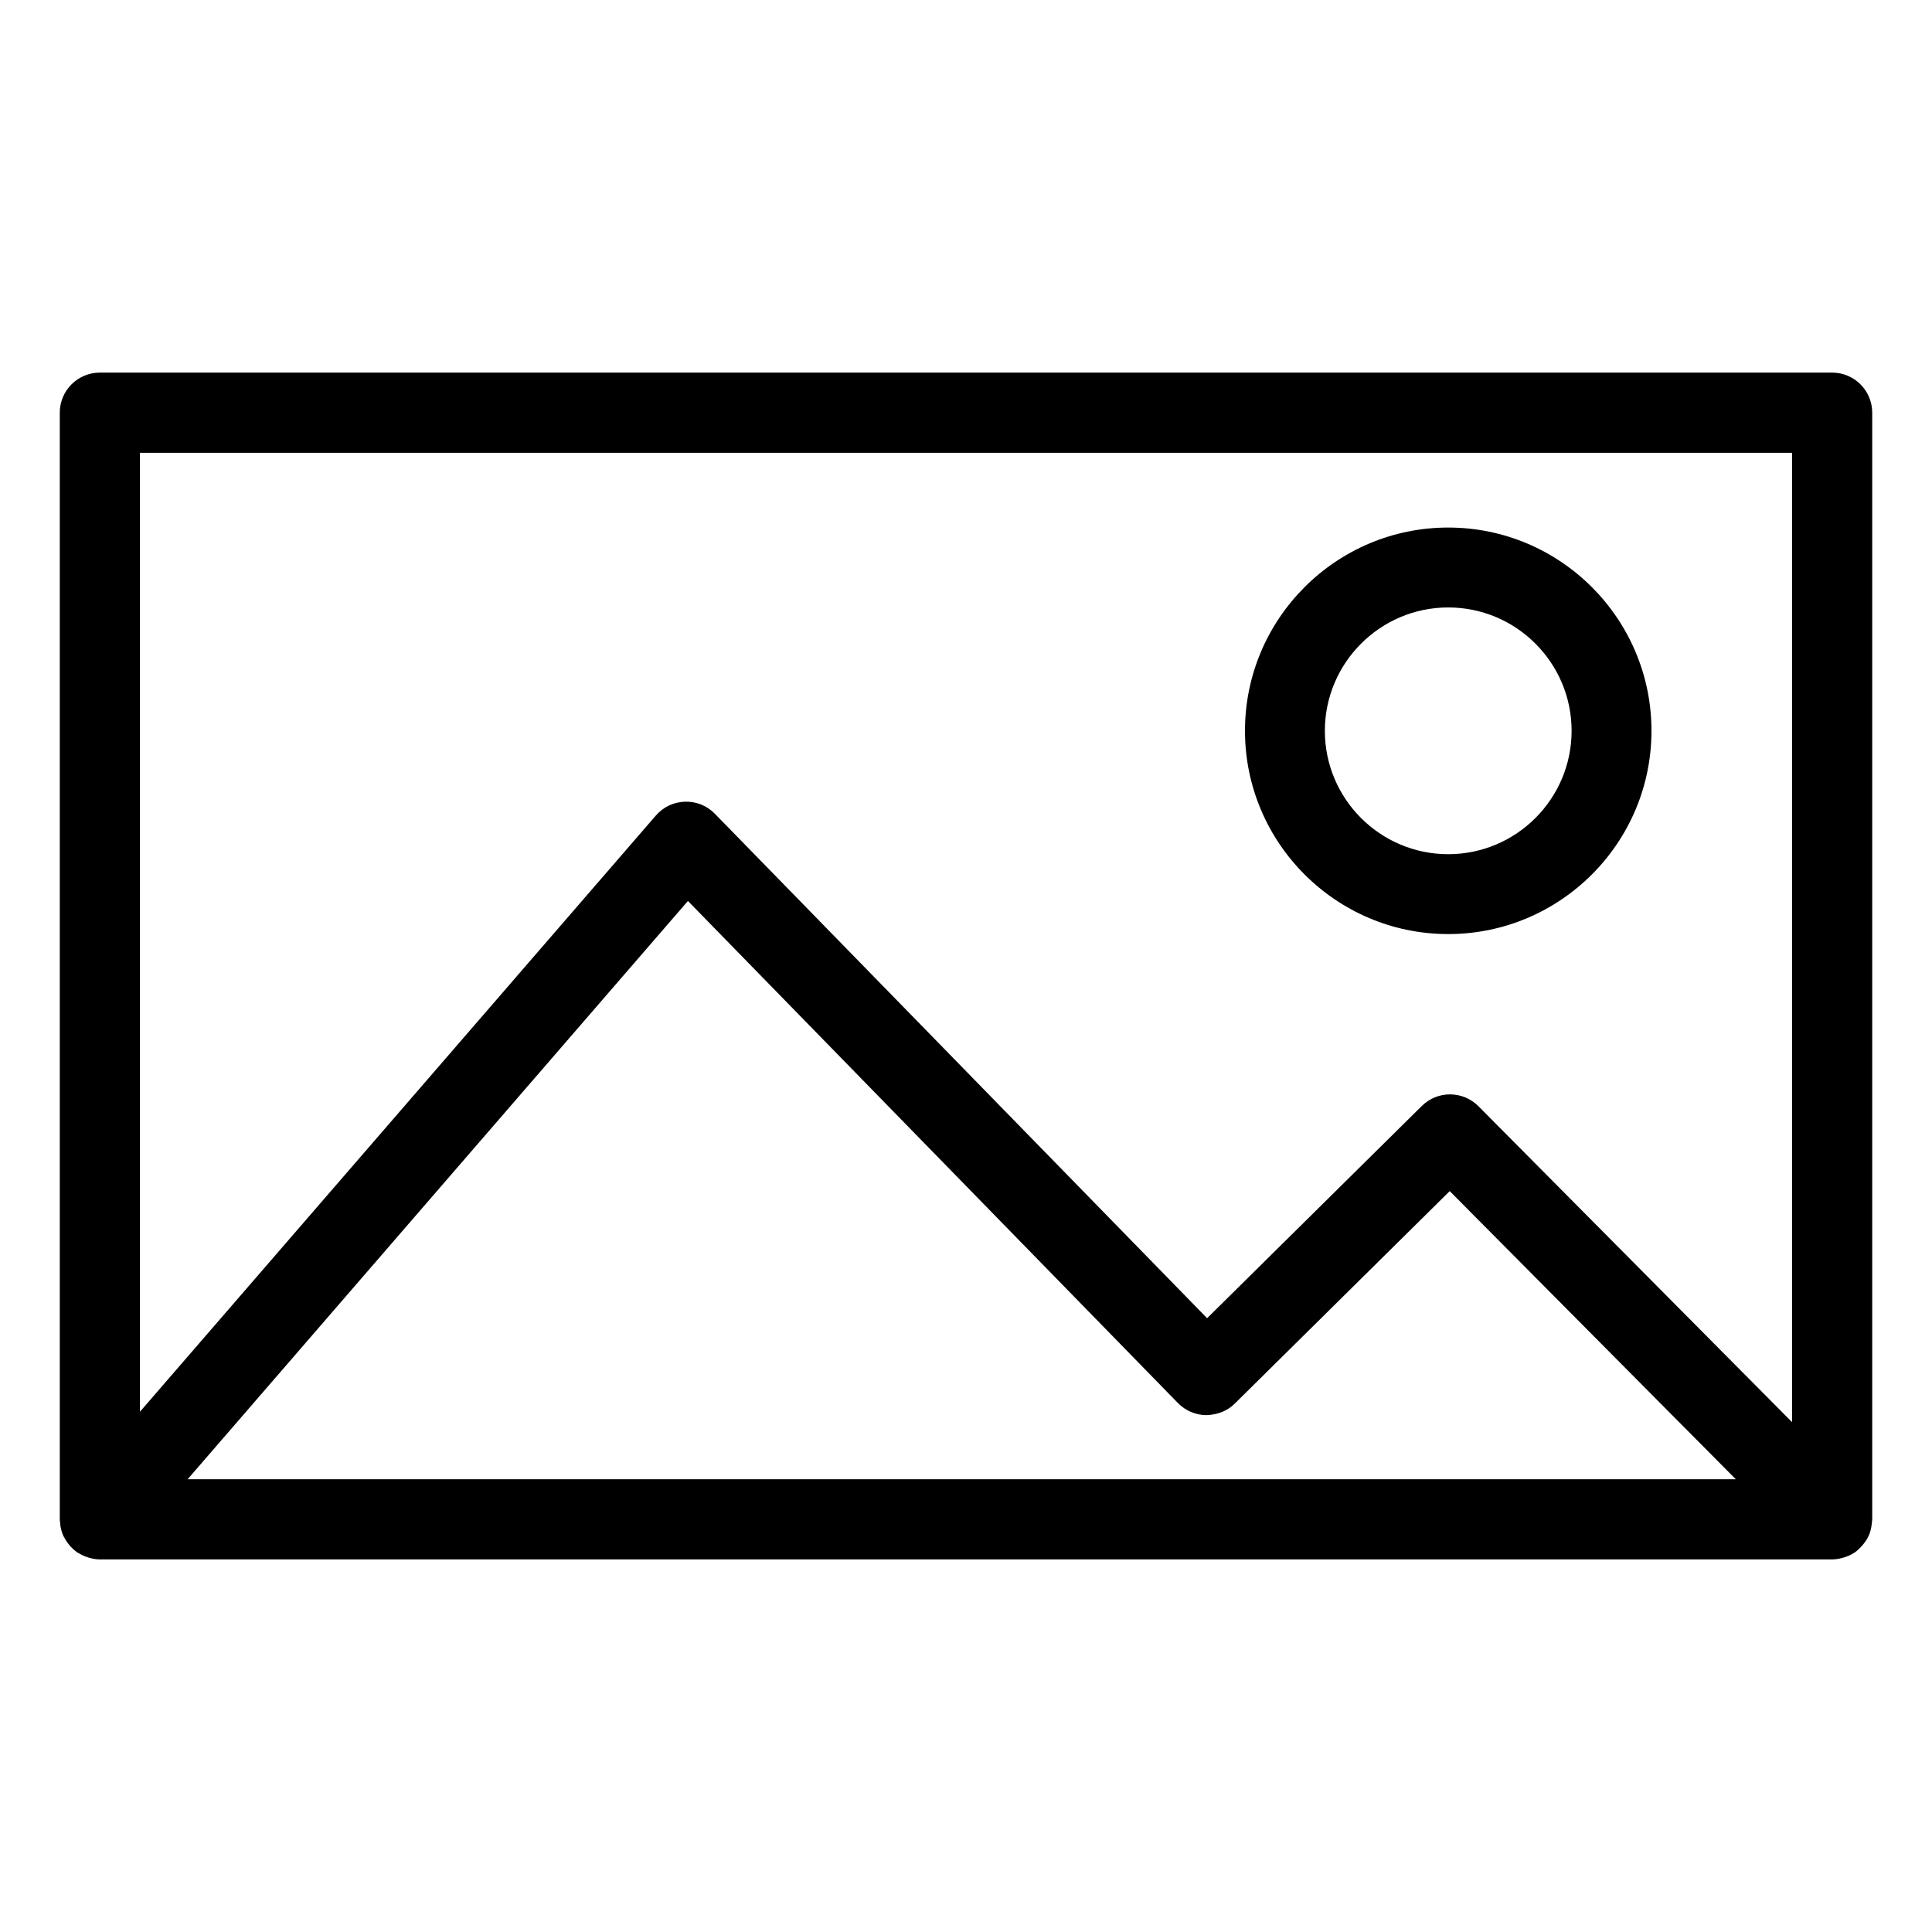 <svg xmlns="http://www.w3.org/2000/svg" width="70" height="70" viewBox="0 0 70 70">
  <path d="M64.38,0.5 C65.184,0.5 65.834,1.15 65.834,1.954 L65.834,1.954 L65.834,42.049 L65.834,42.049 L65.825,42.143 C65.822,42.175 65.82,42.206 65.814,42.24 C65.797,42.368 65.771,42.491 65.723,42.605 L65.723,42.605 C65.671,42.728 65.603,42.836 65.523,42.936 C65.506,42.958 65.486,42.981 65.466,43.004 C65.383,43.098 65.295,43.184 65.19,43.255 C65.187,43.258 65.181,43.258 65.178,43.261 C65.079,43.329 64.967,43.377 64.85,43.417 C64.819,43.426 64.791,43.434 64.762,43.443 C64.64,43.477 64.514,43.5 64.38,43.5 L64.38,43.5 L1.617,43.5 C1.489,43.5 1.366,43.477 1.246,43.446 C1.218,43.437 1.187,43.429 1.158,43.417 C1.055,43.383 0.959,43.338 0.867,43.283 C0.853,43.275 0.836,43.269 0.822,43.261 C0.722,43.195 0.634,43.115 0.551,43.027 C0.531,43.004 0.514,42.981 0.494,42.958 C0.428,42.876 0.369,42.785 0.32,42.688 L0.32,42.688 L0.297,42.654 L0.297,42.654 L0.292,42.639 C0.243,42.528 0.209,42.411 0.189,42.286 L0.189,42.286 L0.18,42.192 C0.175,42.143 0.166,42.098 0.166,42.049 L0.166,42.049 L0.166,1.954 C0.166,1.15 0.816,0.5 1.62,0.5 L1.62,0.5 Z M22.925,19.644 L4.798,40.596 L60.892,40.596 L50.526,30.156 L42.739,37.854 C42.463,38.125 42.118,38.259 41.704,38.273 C41.32,38.27 40.949,38.111 40.678,37.834 L40.678,37.834 L22.925,19.644 Z M3.071,3.407 L3.071,38.15 L21.762,16.549 C22.028,16.241 22.409,16.059 22.817,16.047 C23.225,16.033 23.615,16.192 23.9,16.483 L23.9,16.483 L41.736,34.761 L49.514,27.072 C50.084,26.507 51.002,26.513 51.566,27.08 L51.566,27.08 L62.929,38.527 L62.929,3.407 L3.071,3.407 Z M50.472,6.114 C54.533,6.114 57.836,9.417 57.836,13.479 C57.836,17.54 54.533,20.843 50.472,20.843 C46.411,20.843 43.108,17.54 43.108,13.479 C43.108,9.417 46.411,6.114 50.472,6.114 Z M50.472,9.009 C48.01,9.009 46.005,11.014 46.002,13.479 C46.002,15.944 48.007,17.949 50.472,17.949 C52.937,17.949 54.942,15.944 54.942,13.479 C54.942,11.014 52.937,9.009 50.472,9.009 Z" transform="translate(2 13)"/>
</svg>
